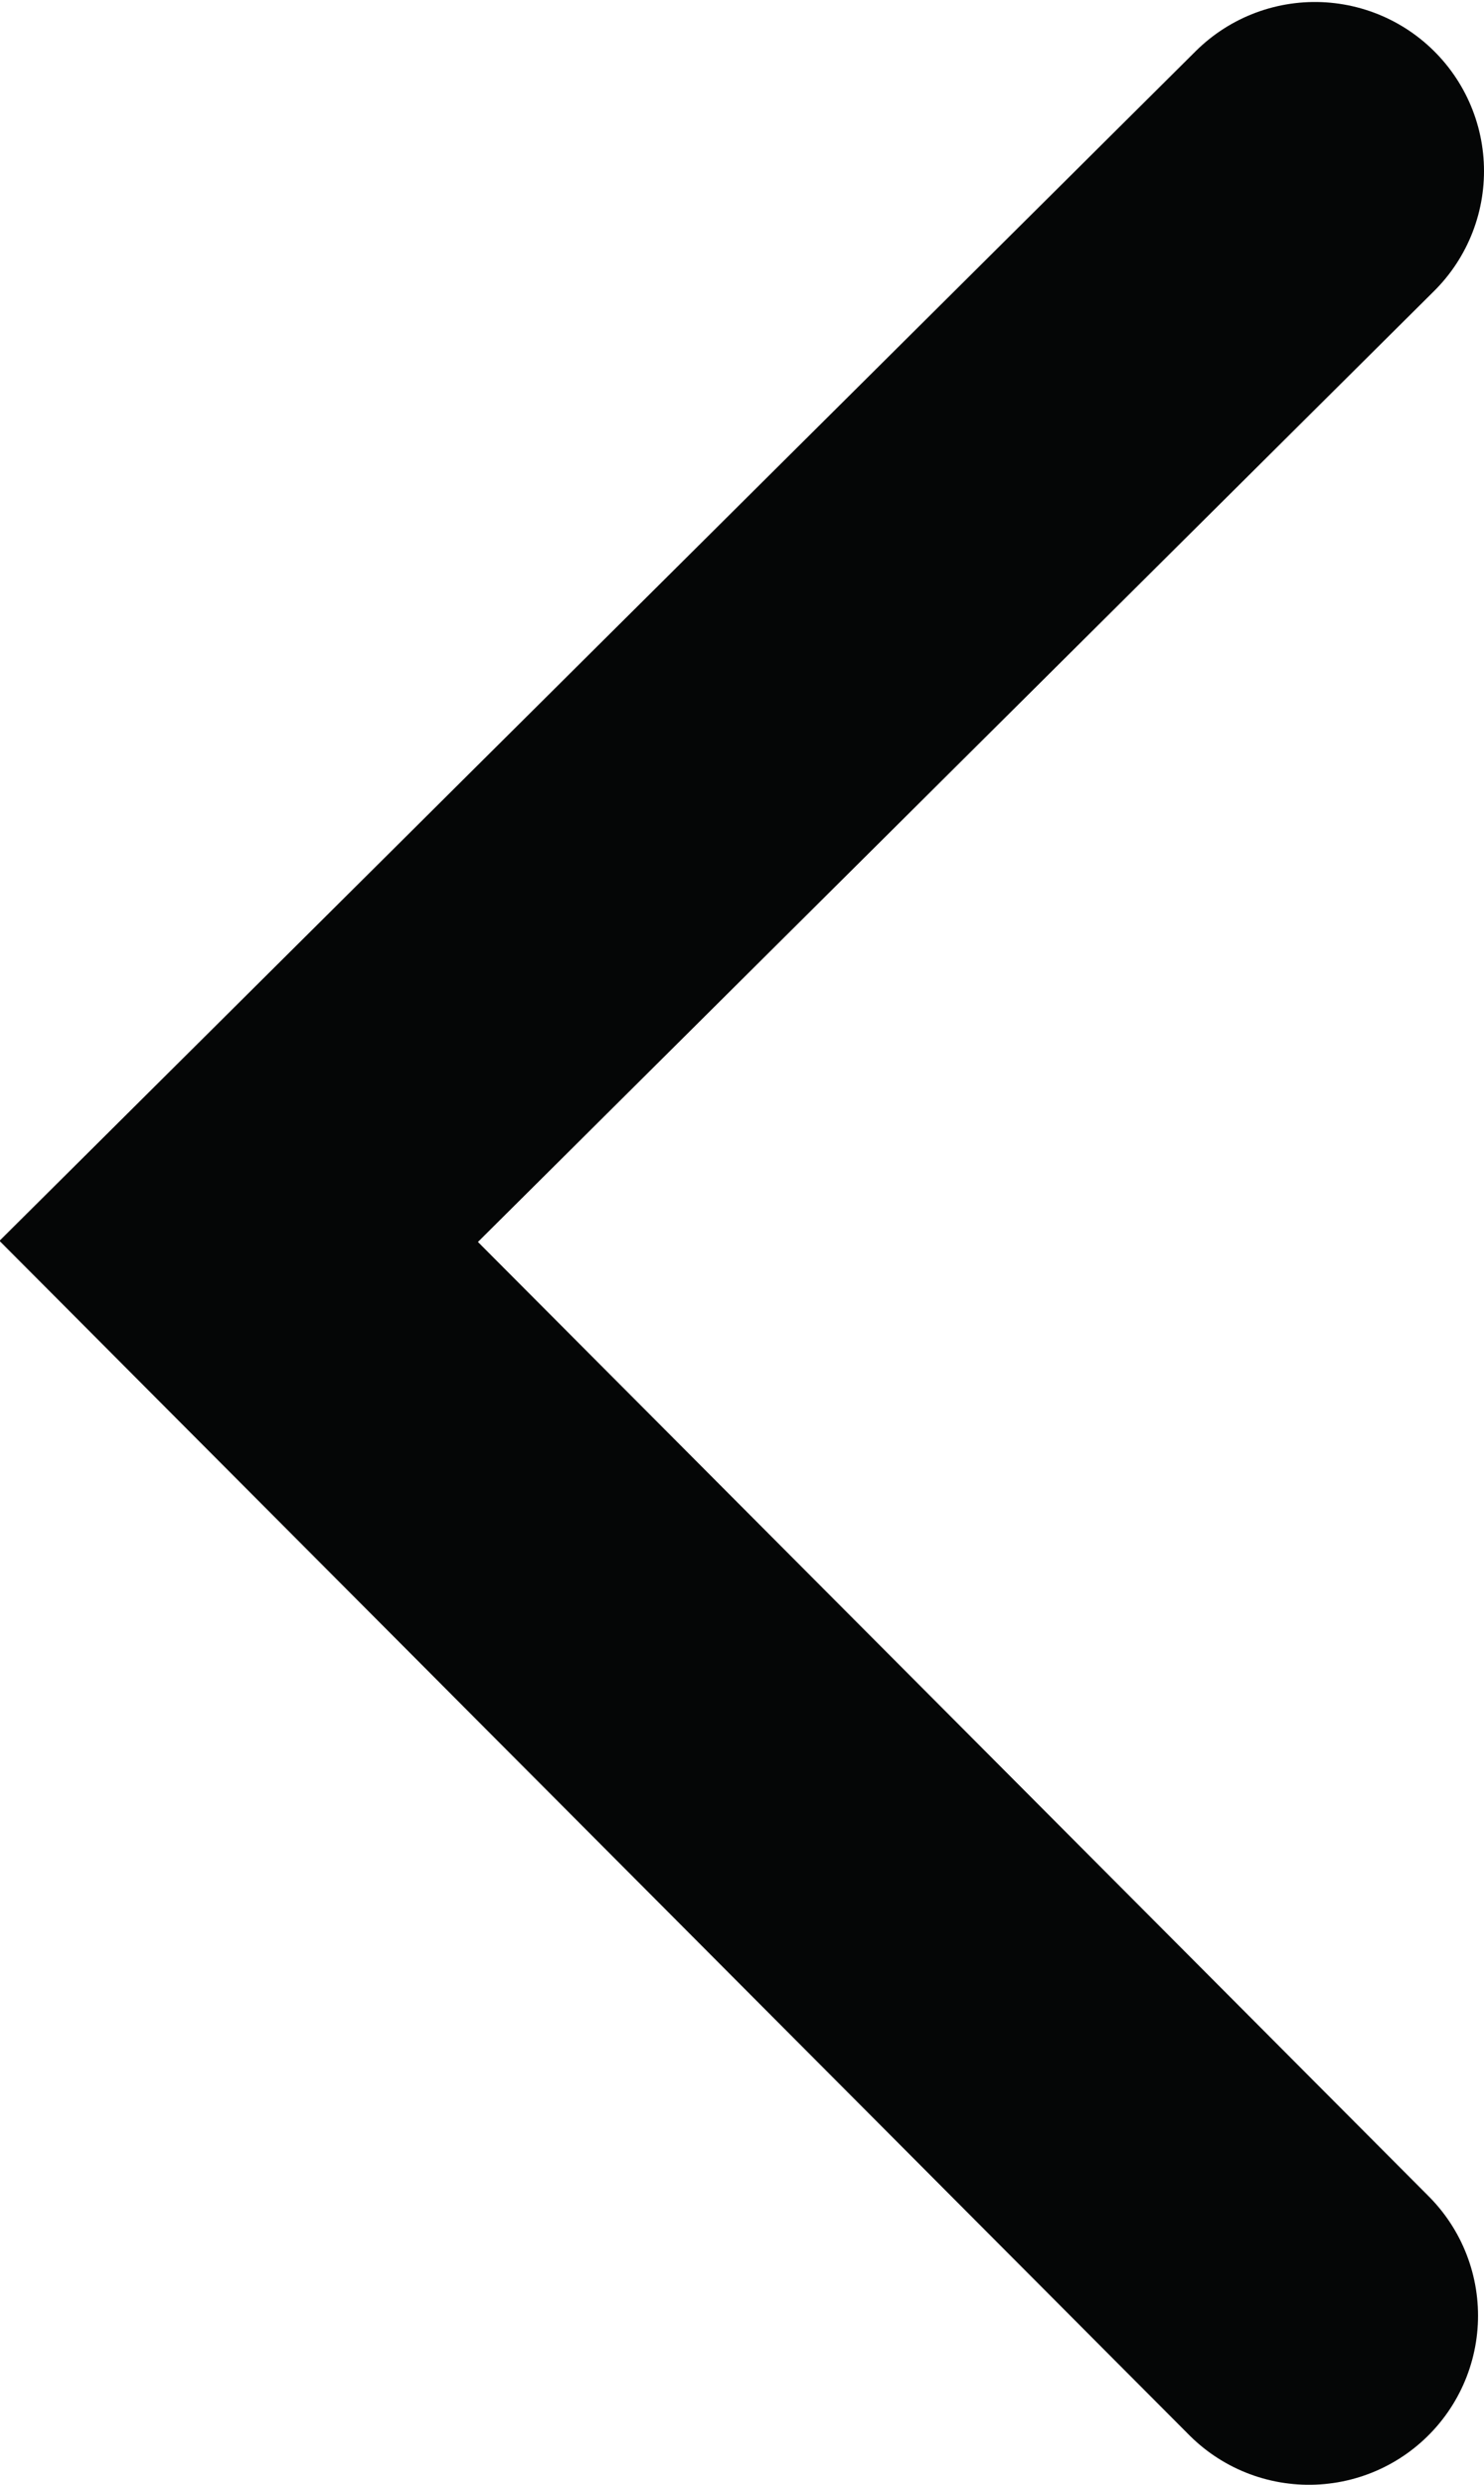 <?xml version="1.0" encoding="utf-8"?>
<!-- Generator: Adobe Illustrator 22.0.0, SVG Export Plug-In . SVG Version: 6.00 Build 0)  -->
<svg version="1.1" id="Слой_1" xmlns="http://www.w3.org/2000/svg" xmlns:xlink="http://www.w3.org/1999/xlink" x="0px" y="0px"
	 viewBox="0 0 74.6 124.9" style="enable-background:new 0 0 74.6 124.9;" xml:space="preserve">
<style type="text/css">
	.st0{fill:none;stroke:#050606;stroke-width:17;stroke-linecap:round;stroke-miterlimit:10;}
</style>
<polyline class="st0" points="65.8,116.4 12,62.4 66.1,8.6 "/>
</svg>
